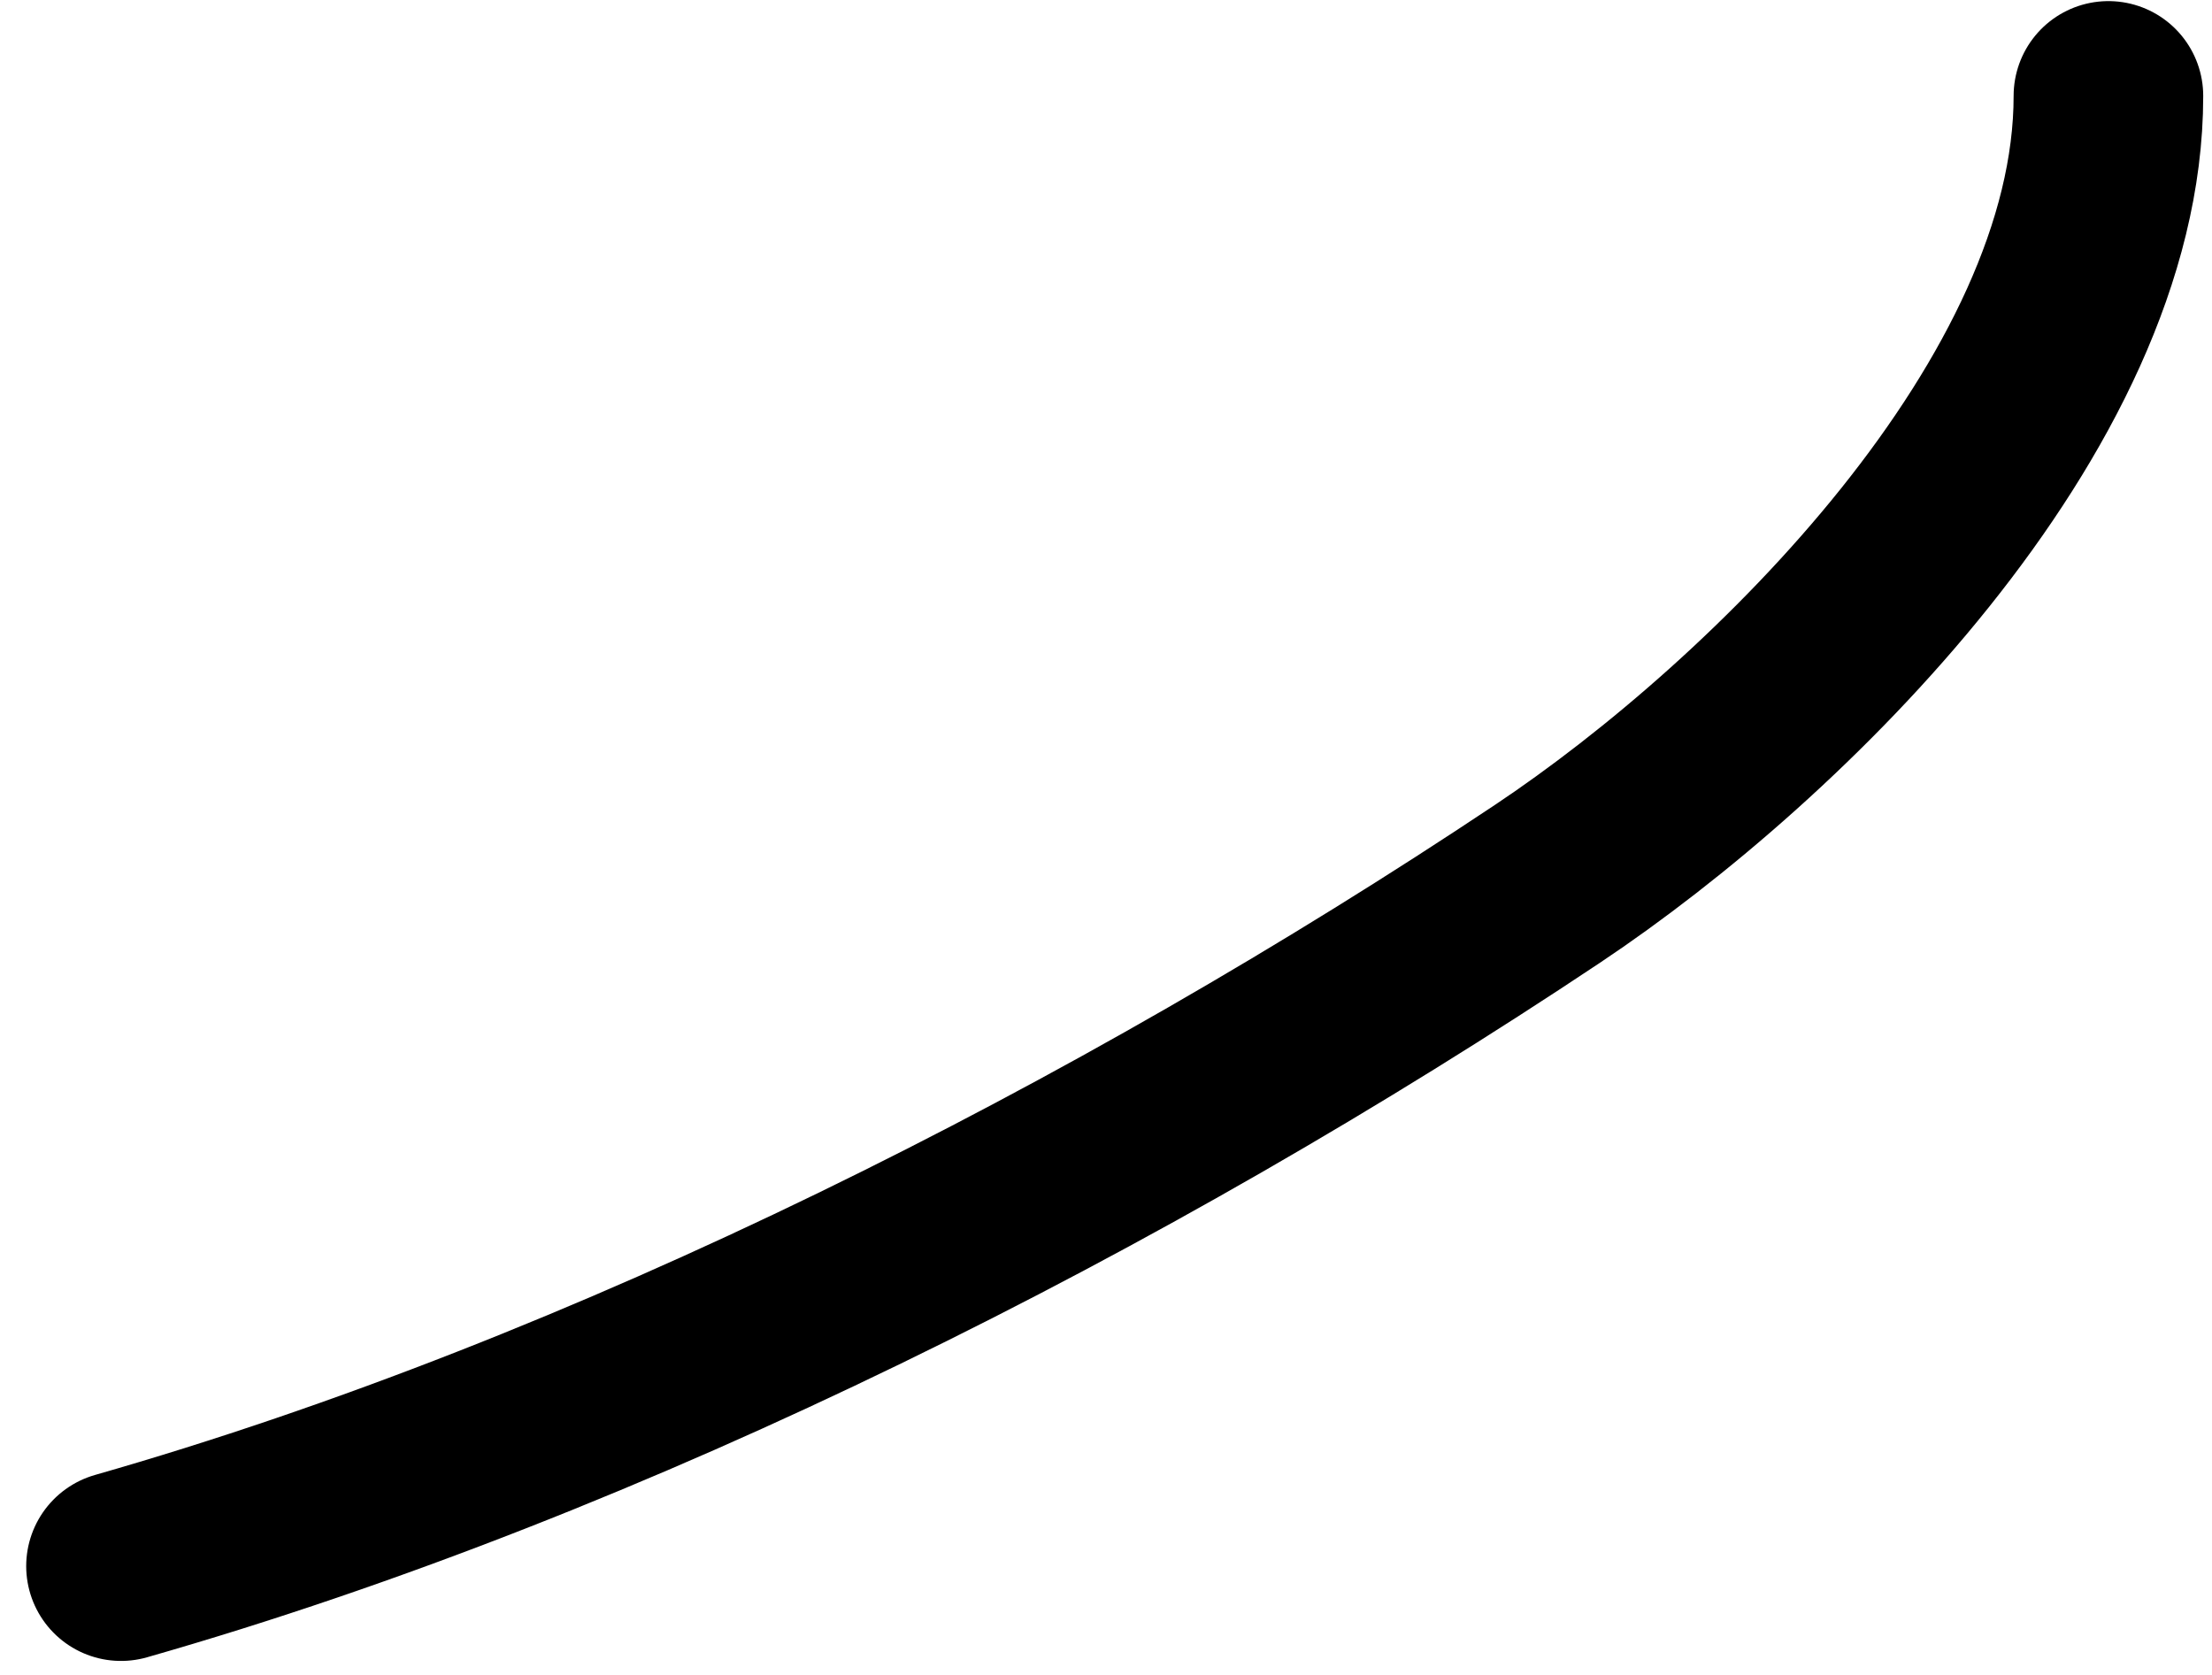 <?xml version="1.0" encoding="UTF-8" standalone="no"?><svg width='70' height='53' viewBox='0 0 70 53' fill='none' xmlns='http://www.w3.org/2000/svg'>
<path d='M66.722 3.035C66.722 12.816 56.323 23.066 48.964 27.972C35.564 36.905 19.374 45.117 3.829 49.559' stroke='black' stroke-width='6' stroke-linecap='round'/>
</svg>
